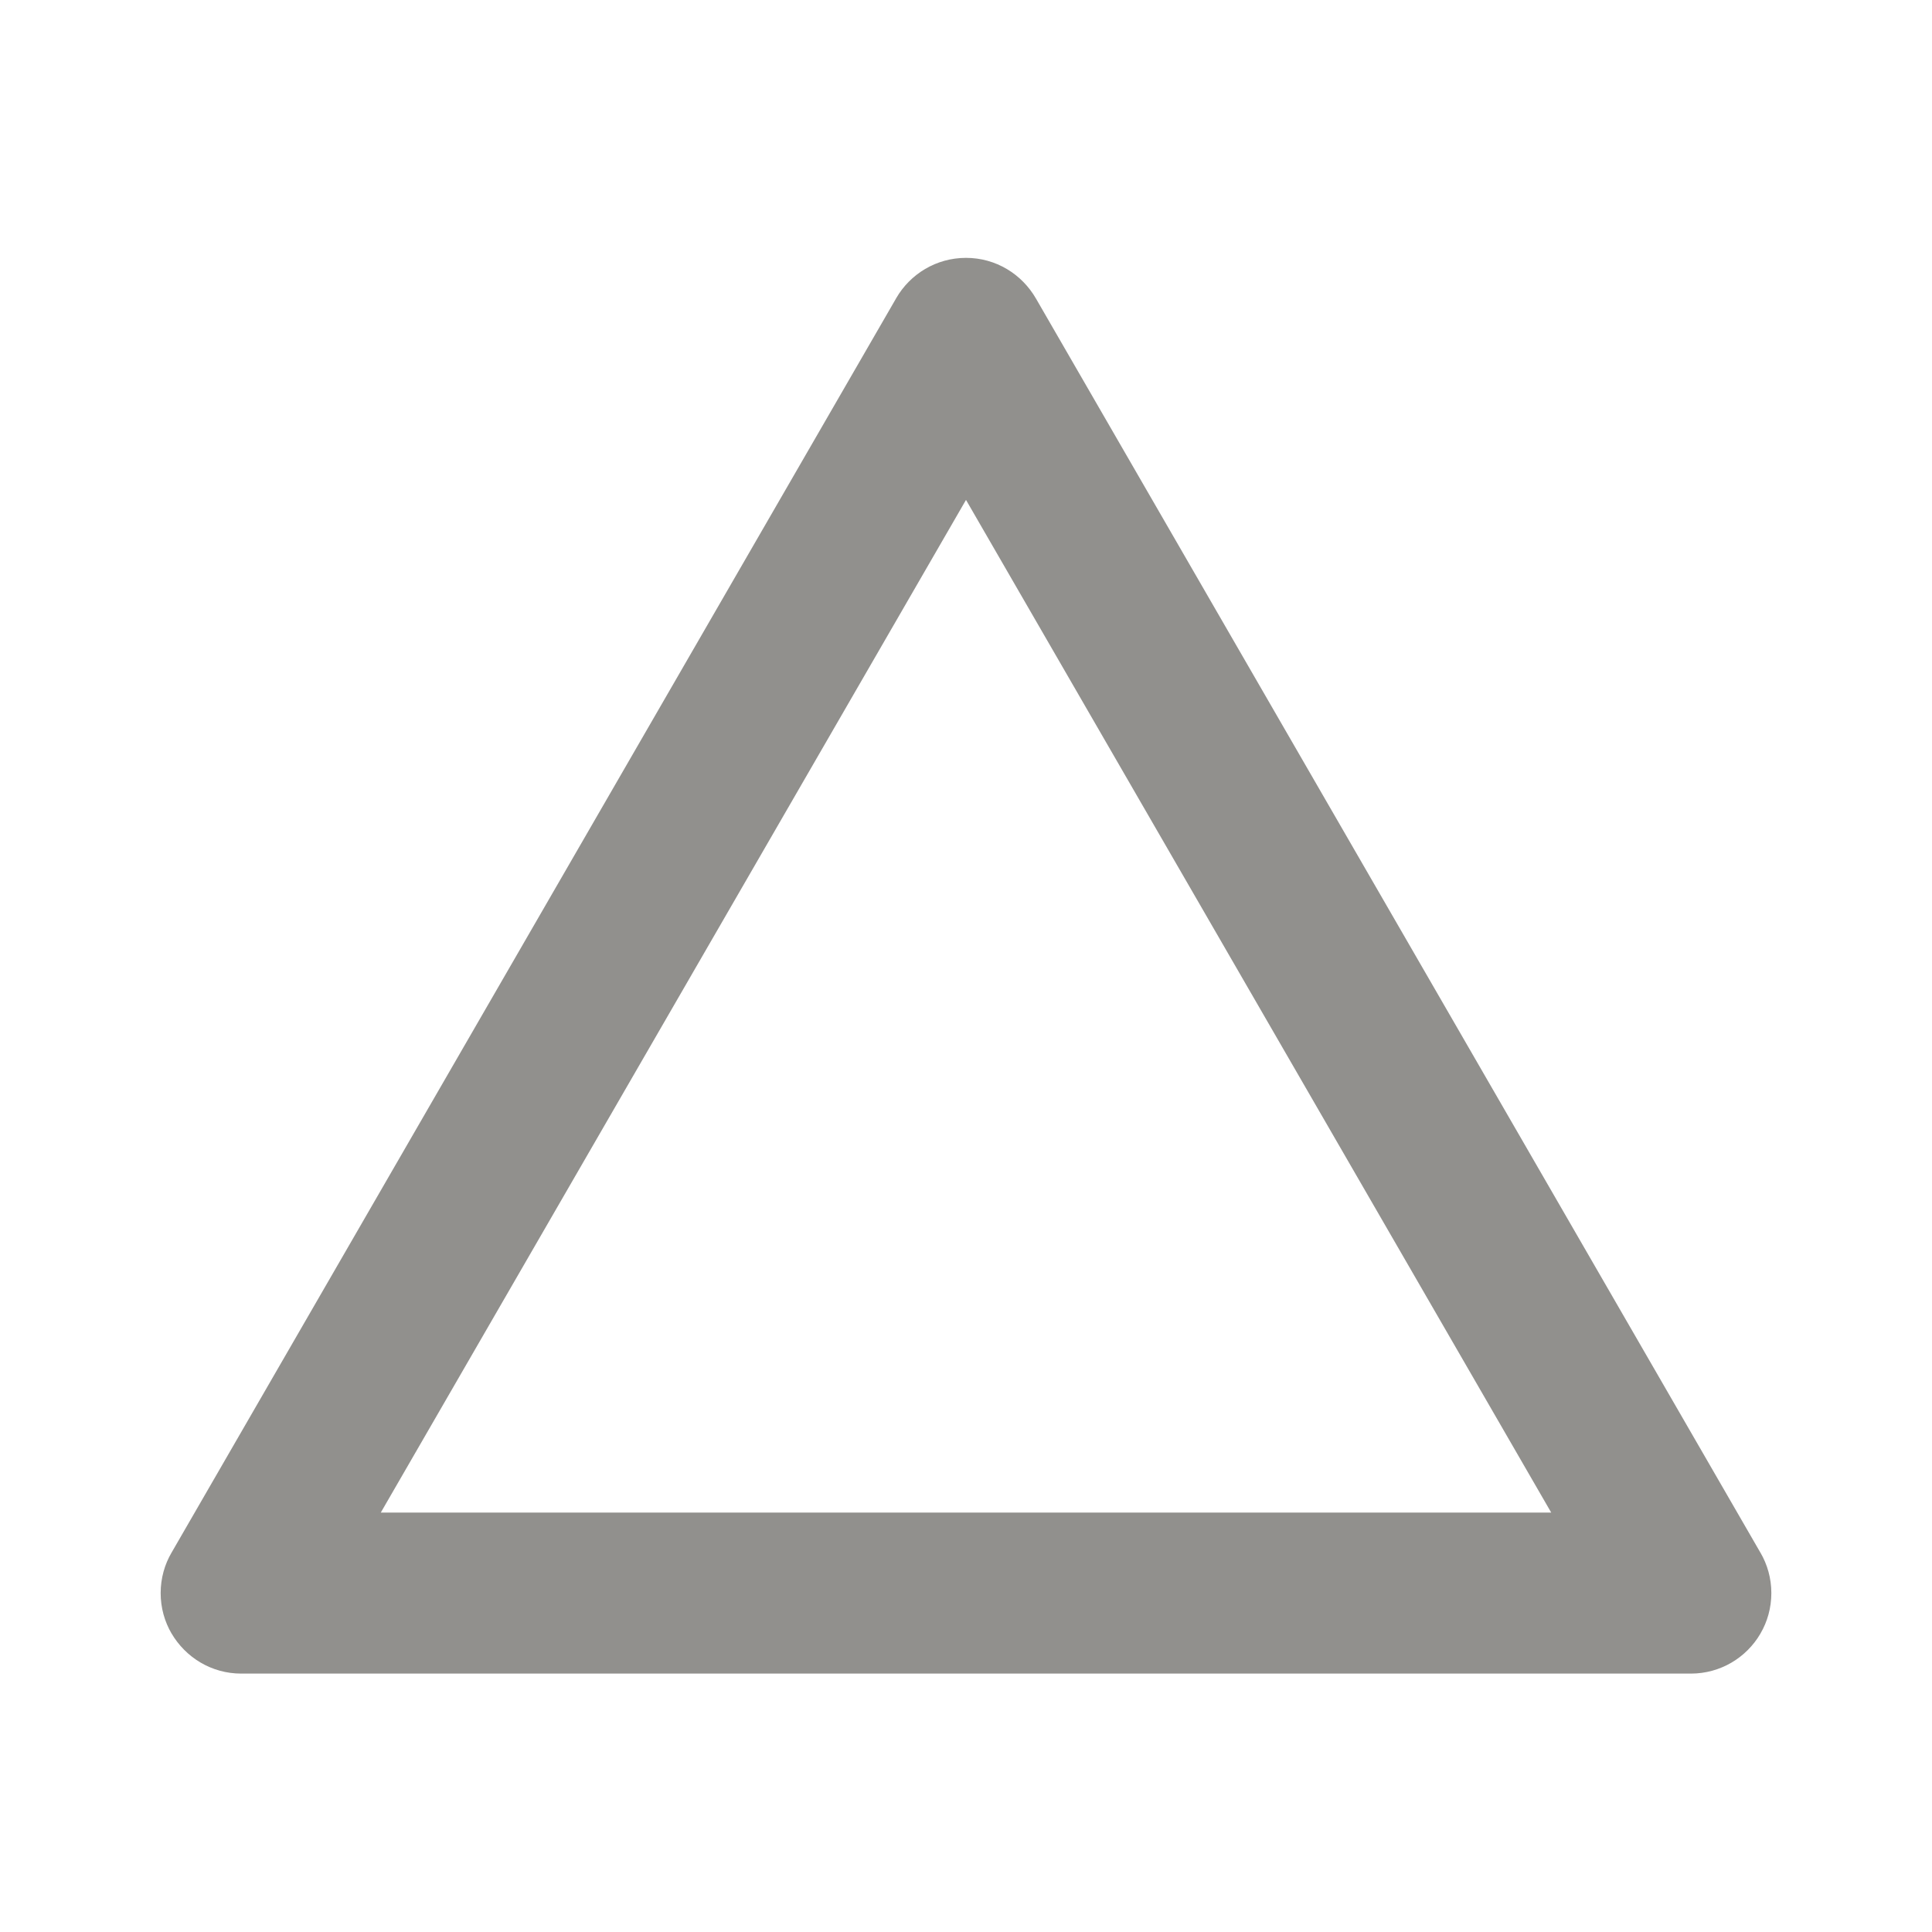 <!-- Generated by IcoMoon.io -->
<svg version="1.1" xmlns="http://www.w3.org/2000/svg" width="32" height="32" viewBox="0 0 32 32">
<title>ul-triangle</title>
<path fill="#91908d" d="M29.16 25.72l-12-20.773c-0.234-0.407-0.665-0.676-1.16-0.676s-0.926 0.269-1.157 0.669l-0.003 0.006-12 20.773c-0.112 0.191-0.179 0.421-0.179 0.667s0.066 0.475 0.182 0.673l-0.003-0.006c0.235 0.401 0.664 0.667 1.155 0.667 0.002 0 0.004 0 0.006 0h24c0.002 0 0.003 0 0.005 0 0.491 0 0.92-0.265 1.151-0.66l0.003-0.006c0.112-0.191 0.179-0.421 0.179-0.667s-0.066-0.475-0.182-0.673l0.003 0.006zM6.307 25.053l9.693-16.773 9.693 16.773z"></path>
</svg>

